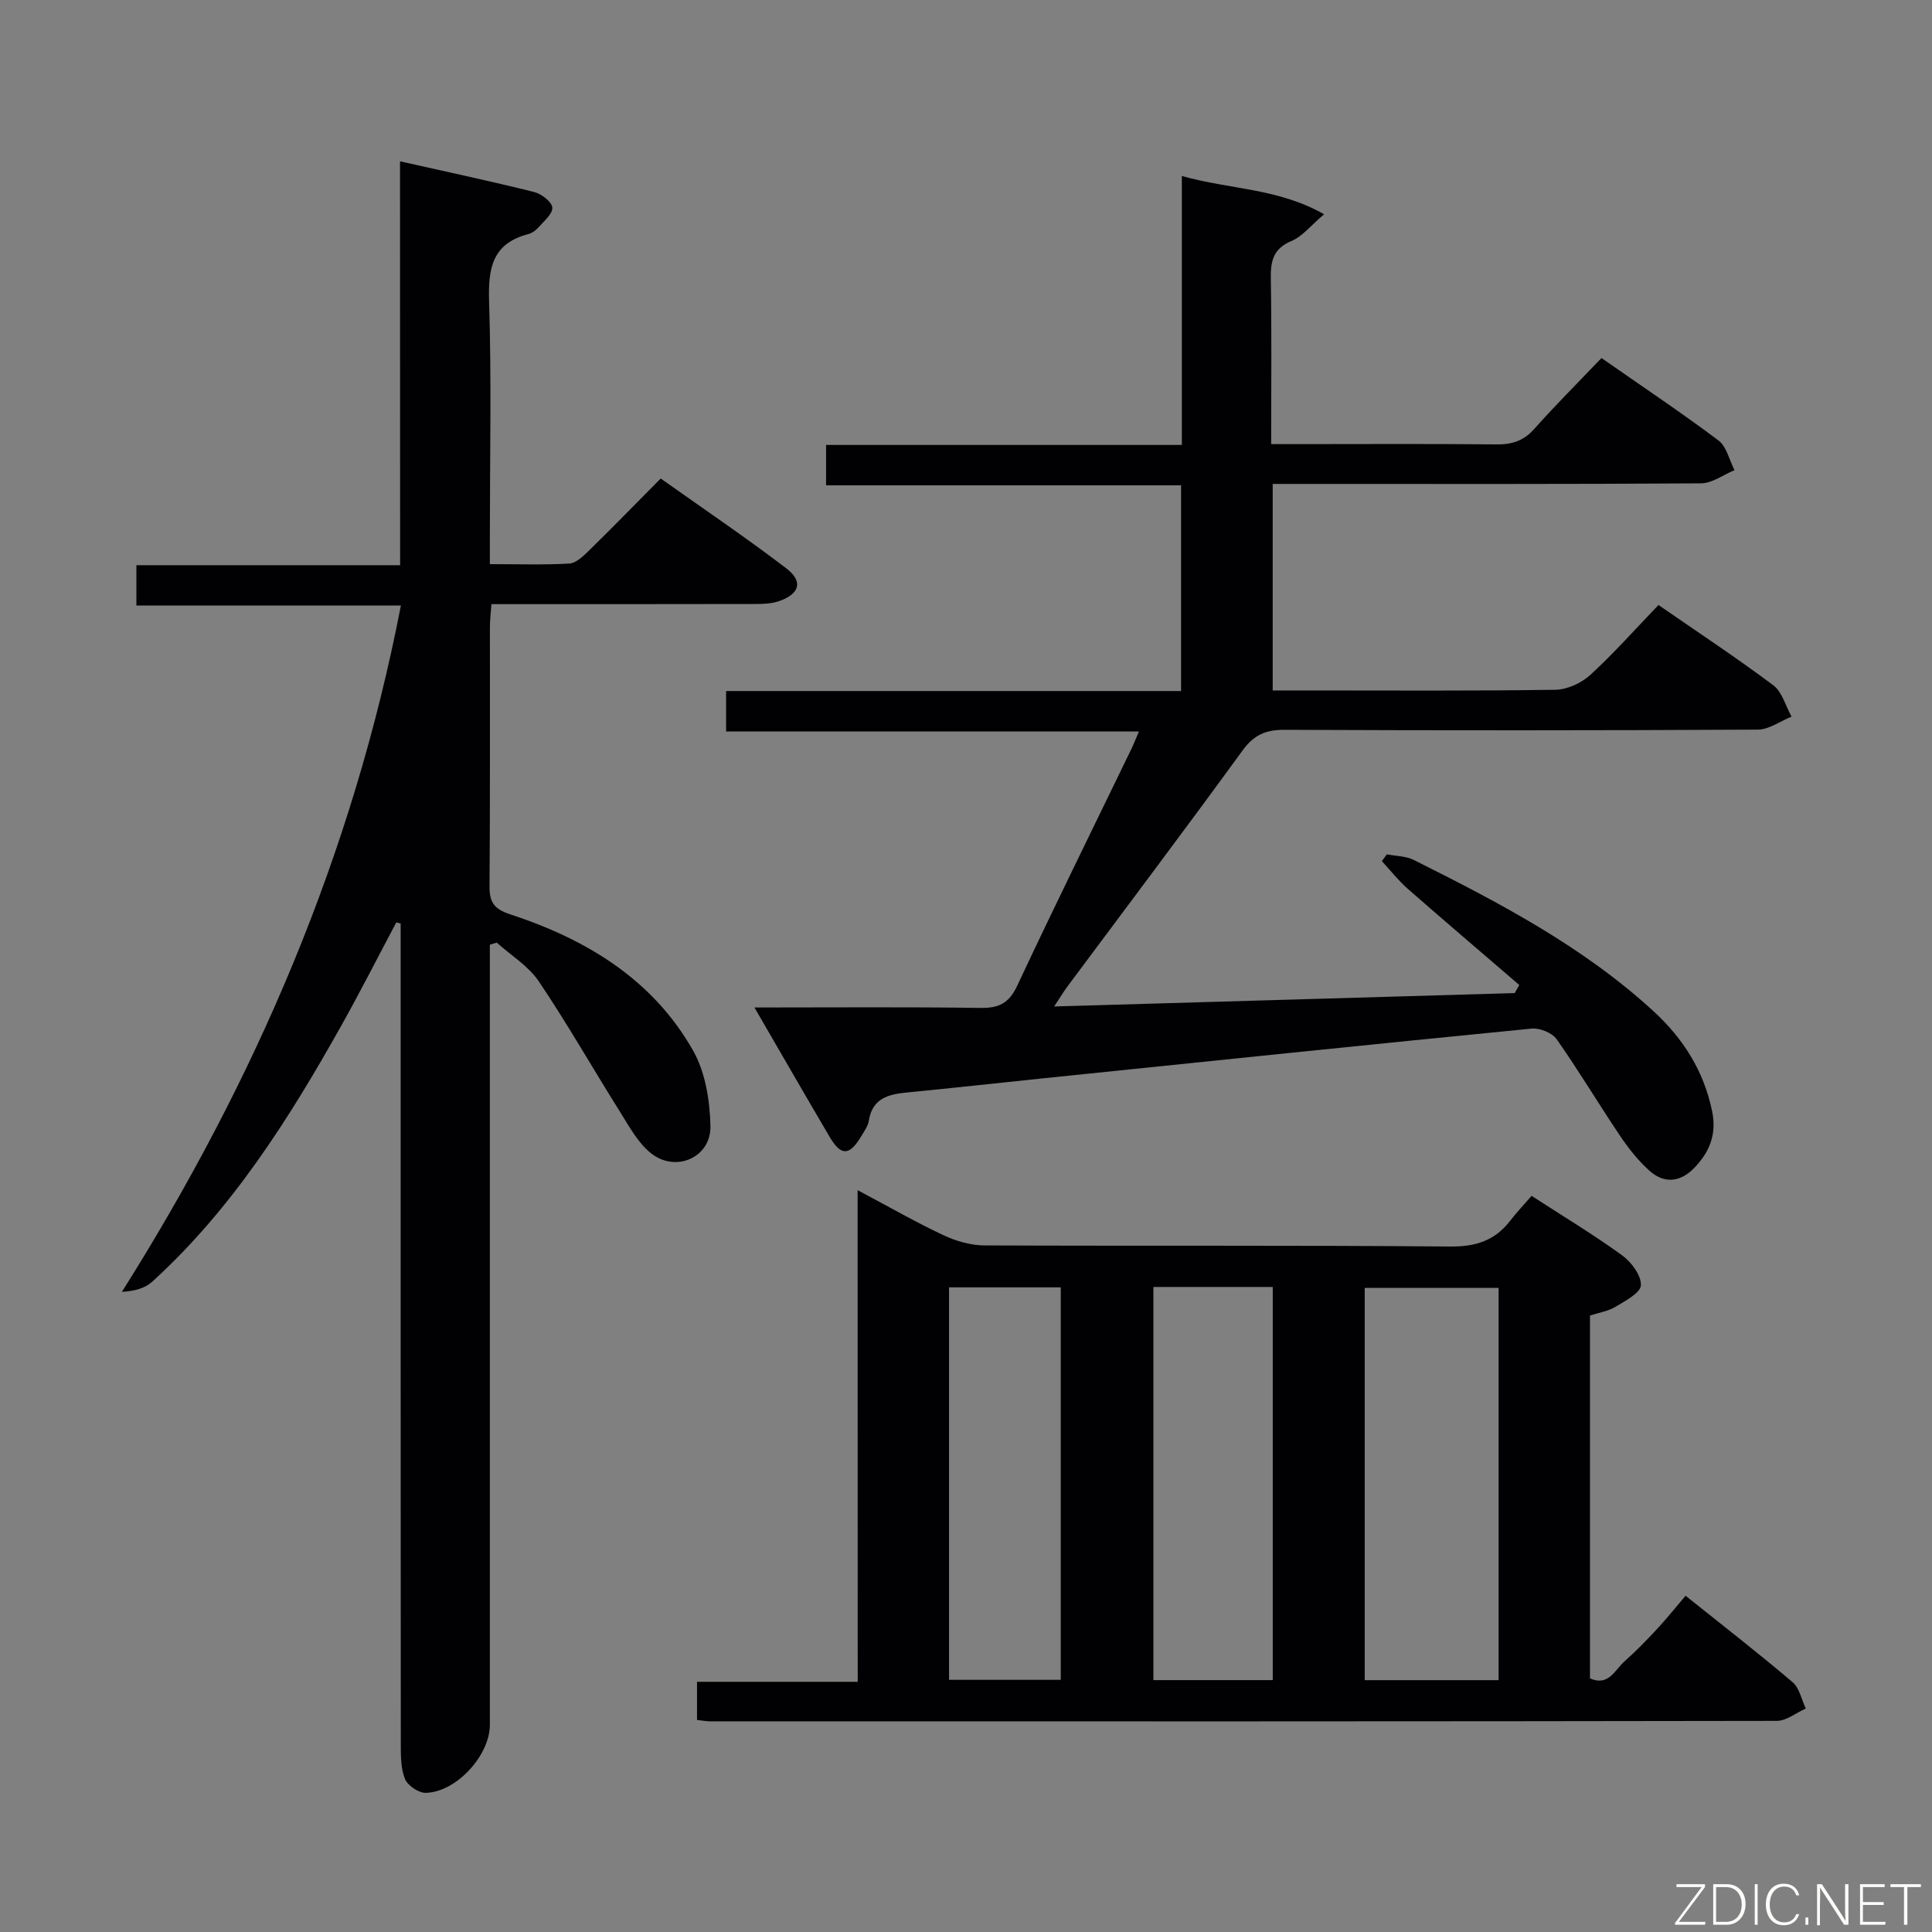 <svg enable-background="new 0 0 400 400" viewBox="0 0 400 400" xmlns="http://www.w3.org/2000/svg"><rect x="0" y="0" width="400" height="400" fill="#808080" stroke="none"/><path d="m156.2 208.59c16.47 0 31.62-.13 46.77.09 3.83.06 5.93-.96 7.63-4.59 7.68-16.4 15.71-32.64 23.6-48.94.49-1.02.9-2.07 1.61-3.71-28.68 0-56.88 0-85.48 0 0-2.91 0-5.31 0-8.37h94.2c0-14.41 0-28.18 0-42.59-24.33 0-48.71 0-73.5 0 0-3.01 0-5.4 0-8.36h73.66c0-18.61 0-36.68 0-55.69 9.91 2.83 19.82 2.47 29.45 7.93-2.76 2.33-4.48 4.58-6.74 5.53-3.85 1.61-4.35 4.22-4.29 7.87.19 11.14.07 22.28.07 34.19h5.62c13.66 0 27.33-.09 40.99.06 3.22.04 5.64-.71 7.84-3.18 4.41-4.95 9.11-9.65 13.94-14.7 8.53 5.95 16.53 11.29 24.22 17.06 1.69 1.27 2.24 4.06 3.32 6.15-2.3.95-4.6 2.71-6.91 2.73-27.49.19-54.99.12-82.49.12-1.96 0-3.92 0-6.21 0v42.76h7.03c17.16 0 34.33.12 51.49-.14 2.46-.04 5.39-1.39 7.24-3.08 4.89-4.48 9.31-9.48 14.11-14.47 8.32 5.75 16.22 10.96 23.77 16.62 1.85 1.38 2.55 4.29 3.78 6.49-2.33.94-4.66 2.68-7 2.69-32.66.18-65.32.18-97.98.04-3.85-.02-6.32 1.03-8.66 4.25-11.95 16.42-24.18 32.63-36.3 48.92-.78 1.05-1.45 2.18-2.73 4.11 32.28-.94 63.81-1.85 95.35-2.77.32-.56.64-1.12.95-1.68-7.71-6.64-15.47-13.23-23.12-19.94-1.94-1.71-3.56-3.79-5.33-5.7.34-.47.68-.94 1.03-1.41 1.87.37 3.93.34 5.57 1.16 17.58 8.79 35 17.88 49.64 31.32 6.14 5.64 10.42 12.37 12.14 20.72.98 4.79-.55 8.46-3.7 11.72-2.88 2.98-6.24 3.34-9.31.56-2.3-2.08-4.3-4.59-6.04-7.18-4.46-6.62-8.55-13.49-13.14-20.02-.94-1.33-3.51-2.37-5.19-2.2-33.58 3.3-67.13 6.79-100.69 10.25-9.59.99-19.17 2.06-28.76 2.99-3.86.37-7.06 1.29-7.77 5.84-.17 1.1-.93 2.13-1.52 3.13-2.48 4.18-4.23 4.24-6.62.16-5.03-8.55-9.98-17.15-15.54-26.74z" fill="#010103"/><path d="m82.82 33.4c9.74 2.19 18.79 4.11 27.76 6.35 1.52.38 3.67 2.03 3.77 3.23.1 1.31-1.78 2.84-2.93 4.16-.53.6-1.32 1.14-2.08 1.34-7.42 1.94-8.3 7.07-8.08 13.91.51 16.15.16 32.32.16 48.49v5.92c5.88 0 11.17.18 16.43-.12 1.39-.08 2.87-1.49 4-2.6 4.88-4.77 9.64-9.66 14.94-15.01 8.78 6.23 17.56 12.16 25.98 18.58 3.57 2.72 2.82 5.3-1.46 6.8-1.51.53-3.24.6-4.87.6-16.33.04-32.66.02-48.99.03-1.8 0-3.6 0-5.71 0-.13 1.89-.31 3.35-.31 4.81-.02 17.83.06 35.66-.08 53.49-.03 3.33.82 4.79 4.27 5.92 15.73 5.15 29.52 13.44 37.89 28.24 2.54 4.49 3.47 10.36 3.58 15.62.13 6.46-7.14 9.69-12.28 5.63-2.73-2.16-4.55-5.58-6.46-8.63-5.64-8.97-10.88-18.2-16.8-26.98-2.14-3.18-5.76-5.37-8.7-8.02-.48.14-.95.29-1.43.43v5.54 155.97c0 6.33-6.93 13.95-13.29 14.09-1.46.03-3.73-1.51-4.28-2.87-.89-2.21-.87-4.86-.87-7.33-.04-54.82-.03-109.64-.03-164.47 0-1.77 0-3.54 0-5.31-.3-.08-.6-.16-.9-.24-3.76 7.08-7.39 14.23-11.3 21.22-10.85 19.36-22.64 38.06-39.24 53.18-1.48 1.35-3.65 1.95-6.27 2.09 27.75-44.01 47.8-90.66 57.76-142.09-18.32 0-36.35 0-54.76 0 0-2.94 0-5.34 0-8.35h54.6c-.02-28.02-.02-55.42-.02-83.62z" fill="#010103"/><path d="m177.56 246.41c6.65 3.53 12.1 6.67 17.78 9.33 2.6 1.22 5.63 2.1 8.47 2.11 32.15.14 64.3-.05 96.45.23 5.32.05 9.27-1.25 12.44-5.38 1.32-1.71 2.82-3.29 4.4-5.11 6.62 4.29 12.87 8.05 18.75 12.32 1.91 1.39 3.97 4.15 3.88 6.19-.07 1.59-3.25 3.24-5.28 4.47-1.51.91-3.41 1.19-5.26 1.8v75.12c3.85 1.73 5.16-1.78 7.17-3.55 2.37-2.09 4.58-4.38 6.73-6.69 2.02-2.18 3.88-4.51 5.89-6.87 7.95 6.36 15.18 11.97 22.15 17.89 1.43 1.21 1.85 3.61 2.74 5.46-2 .89-4 2.56-6.01 2.56-73.63.13-147.25.11-220.88.09-.8 0-1.6-.17-2.67-.28 0-2.59 0-5.02 0-7.9h33.27c-.02-33.84-.02-67.24-.02-101.79zm132.71 101.45c0-27.38 0-54.26 0-81.22-9.5 0-18.67 0-27.72 0v81.22zm-46.76-.01c0-27.39 0-54.26 0-81.4-8.37 0-16.42 0-24.71 0v81.4zm-43.89-.06c0-27.3 0-54.2 0-81.26-7.87 0-15.42 0-23.13 0v81.26z" fill="#010103"/><g fill="#fbfcfa"><path d="m346.9 398 5.4-7.3h-5.2v-.6h5.9v.6l-5.4 7.2h5.5l-.1.6h-6.2v-.5z"/><path d="m354.7 390.1h2.8c2.3 0 3.9 1.6 3.9 4.1s-1.6 4.3-3.9 4.3h-2.8zm.6 7.8h2c2.2 0 3.3-1.6 3.3-3.6 0-1.8-1-3.6-3.3-3.6h-2z"/><path d="m363.9 390.1v8.4h-.6v-8.4h1.6z"/><path d="m372.5 396.3c-.4 1.3-1.4 2.3-3.2 2.3-2.4 0-3.7-1.9-3.7-4.3 0-2.3 1.2-4.3 3.7-4.3 1.8 0 2.9 1 3.2 2.4h-.6c-.4-1.1-1.1-1.8-2.5-1.8-2.1 0-3 1.9-3 3.7s.9 3.7 3 3.7c1.4 0 2.1-.7 2.5-1.7z"/><path d="m373.8 398.5v-1.5h.6v1.5z"/><path d="m376.2 398.5v-8.4h1c1.3 2 4.4 6.7 4.9 7.6-.1-1.2-.1-2.4-.1-3.8v-3.8h.7v8.4h-.9c-1.2-1.9-4.4-6.8-5-7.7.1 1.1 0 2.3 0 3.9v3.9h-.6z"/><path d="m390 394.4h-4.3v3.5h4.7l-.1.6h-5.2v-8.4h5.1v.6h-4.5v3.1h4.3z"/><path d="m394.2 390.7h-2.8v-.6h6.3v.6h-2.8v7.8h-.7z"/></g></svg>